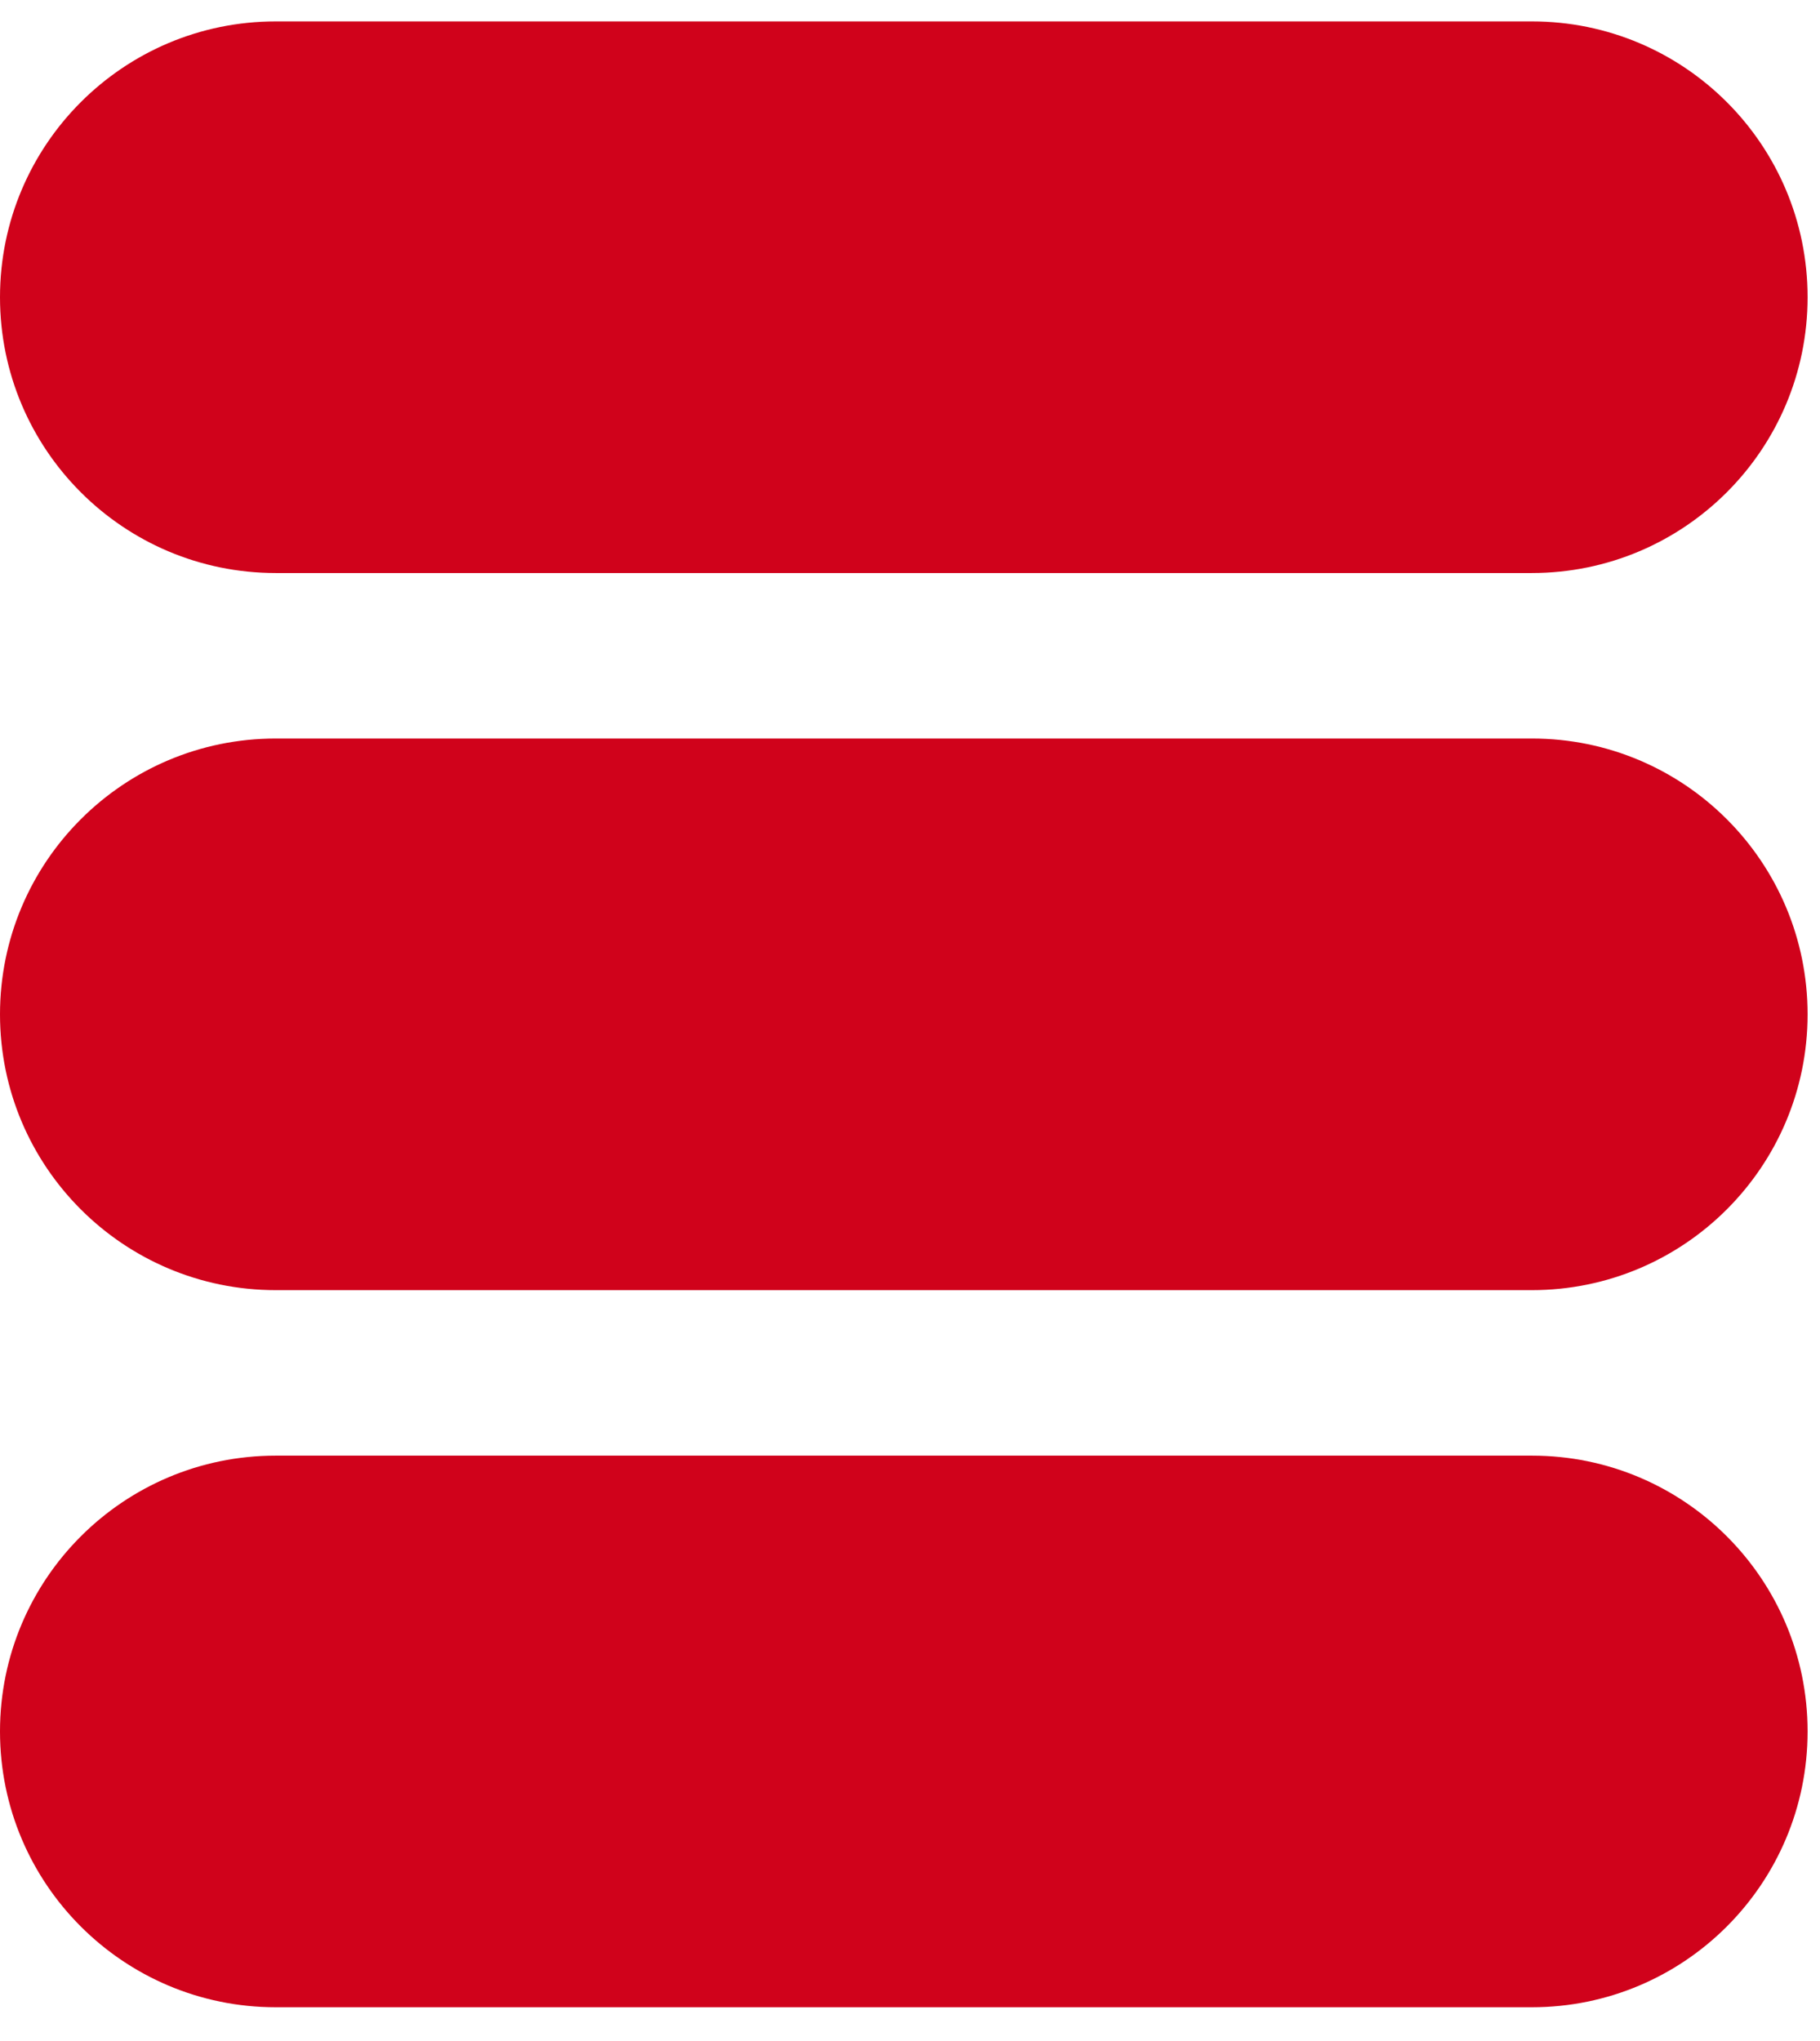 <?xml version="1.0" encoding="UTF-8"?>
<svg width="33px" height="37px" viewBox="0 0 33 37" version="1.1" xmlns="http://www.w3.org/2000/svg" xmlns:xlink="http://www.w3.org/1999/xlink">
    <!-- Generator: Sketch 51.2 (57519) - http://www.bohemiancoding.com/sketch -->
    <title>standart</title>
    <desc>Created with Sketch.</desc>
    <defs></defs>
    <g id="Page-1" stroke="none" stroke-width="1" fill="none" fill-rule="evenodd">
        <g id="standart" fill="#D0021B" fill-rule="nonzero">
            <g id="Shape" transform="translate(0, 13)">
                <path d="M27.777,0.388 L5,0.388 C2.239,0.388 0,2.626 0,5.388 C0,8.15 2.239,10.388 5,10.388 L27.775,10.388 C30.537,10.388 32.775,8.15 32.775,5.388 C32.775,2.625 30.538,0.388 27.777,0.388 Z"></path>
            </g>
            <g id="Shape" transform="translate(0, 26)">
                <path d="M27.777,0.388 L5,0.388 C2.239,0.388 0,2.626 0,5.388 C0,8.15 2.239,10.388 5,10.388 L27.775,10.388 C30.537,10.388 32.775,8.15 32.775,5.388 C32.775,2.625 30.538,0.388 27.777,0.388 Z"></path>
            </g>
            <g id="Shape">
                <path d="M27.777,0.388 L5,0.388 C2.239,0.388 0,2.626 0,5.388 C0,8.15 2.239,10.388 5,10.388 L27.775,10.388 C30.537,10.388 32.775,8.15 32.775,5.388 C32.775,2.625 30.538,0.388 27.777,0.388 Z"></path>
            </g>
        </g>
    </g>
</svg>